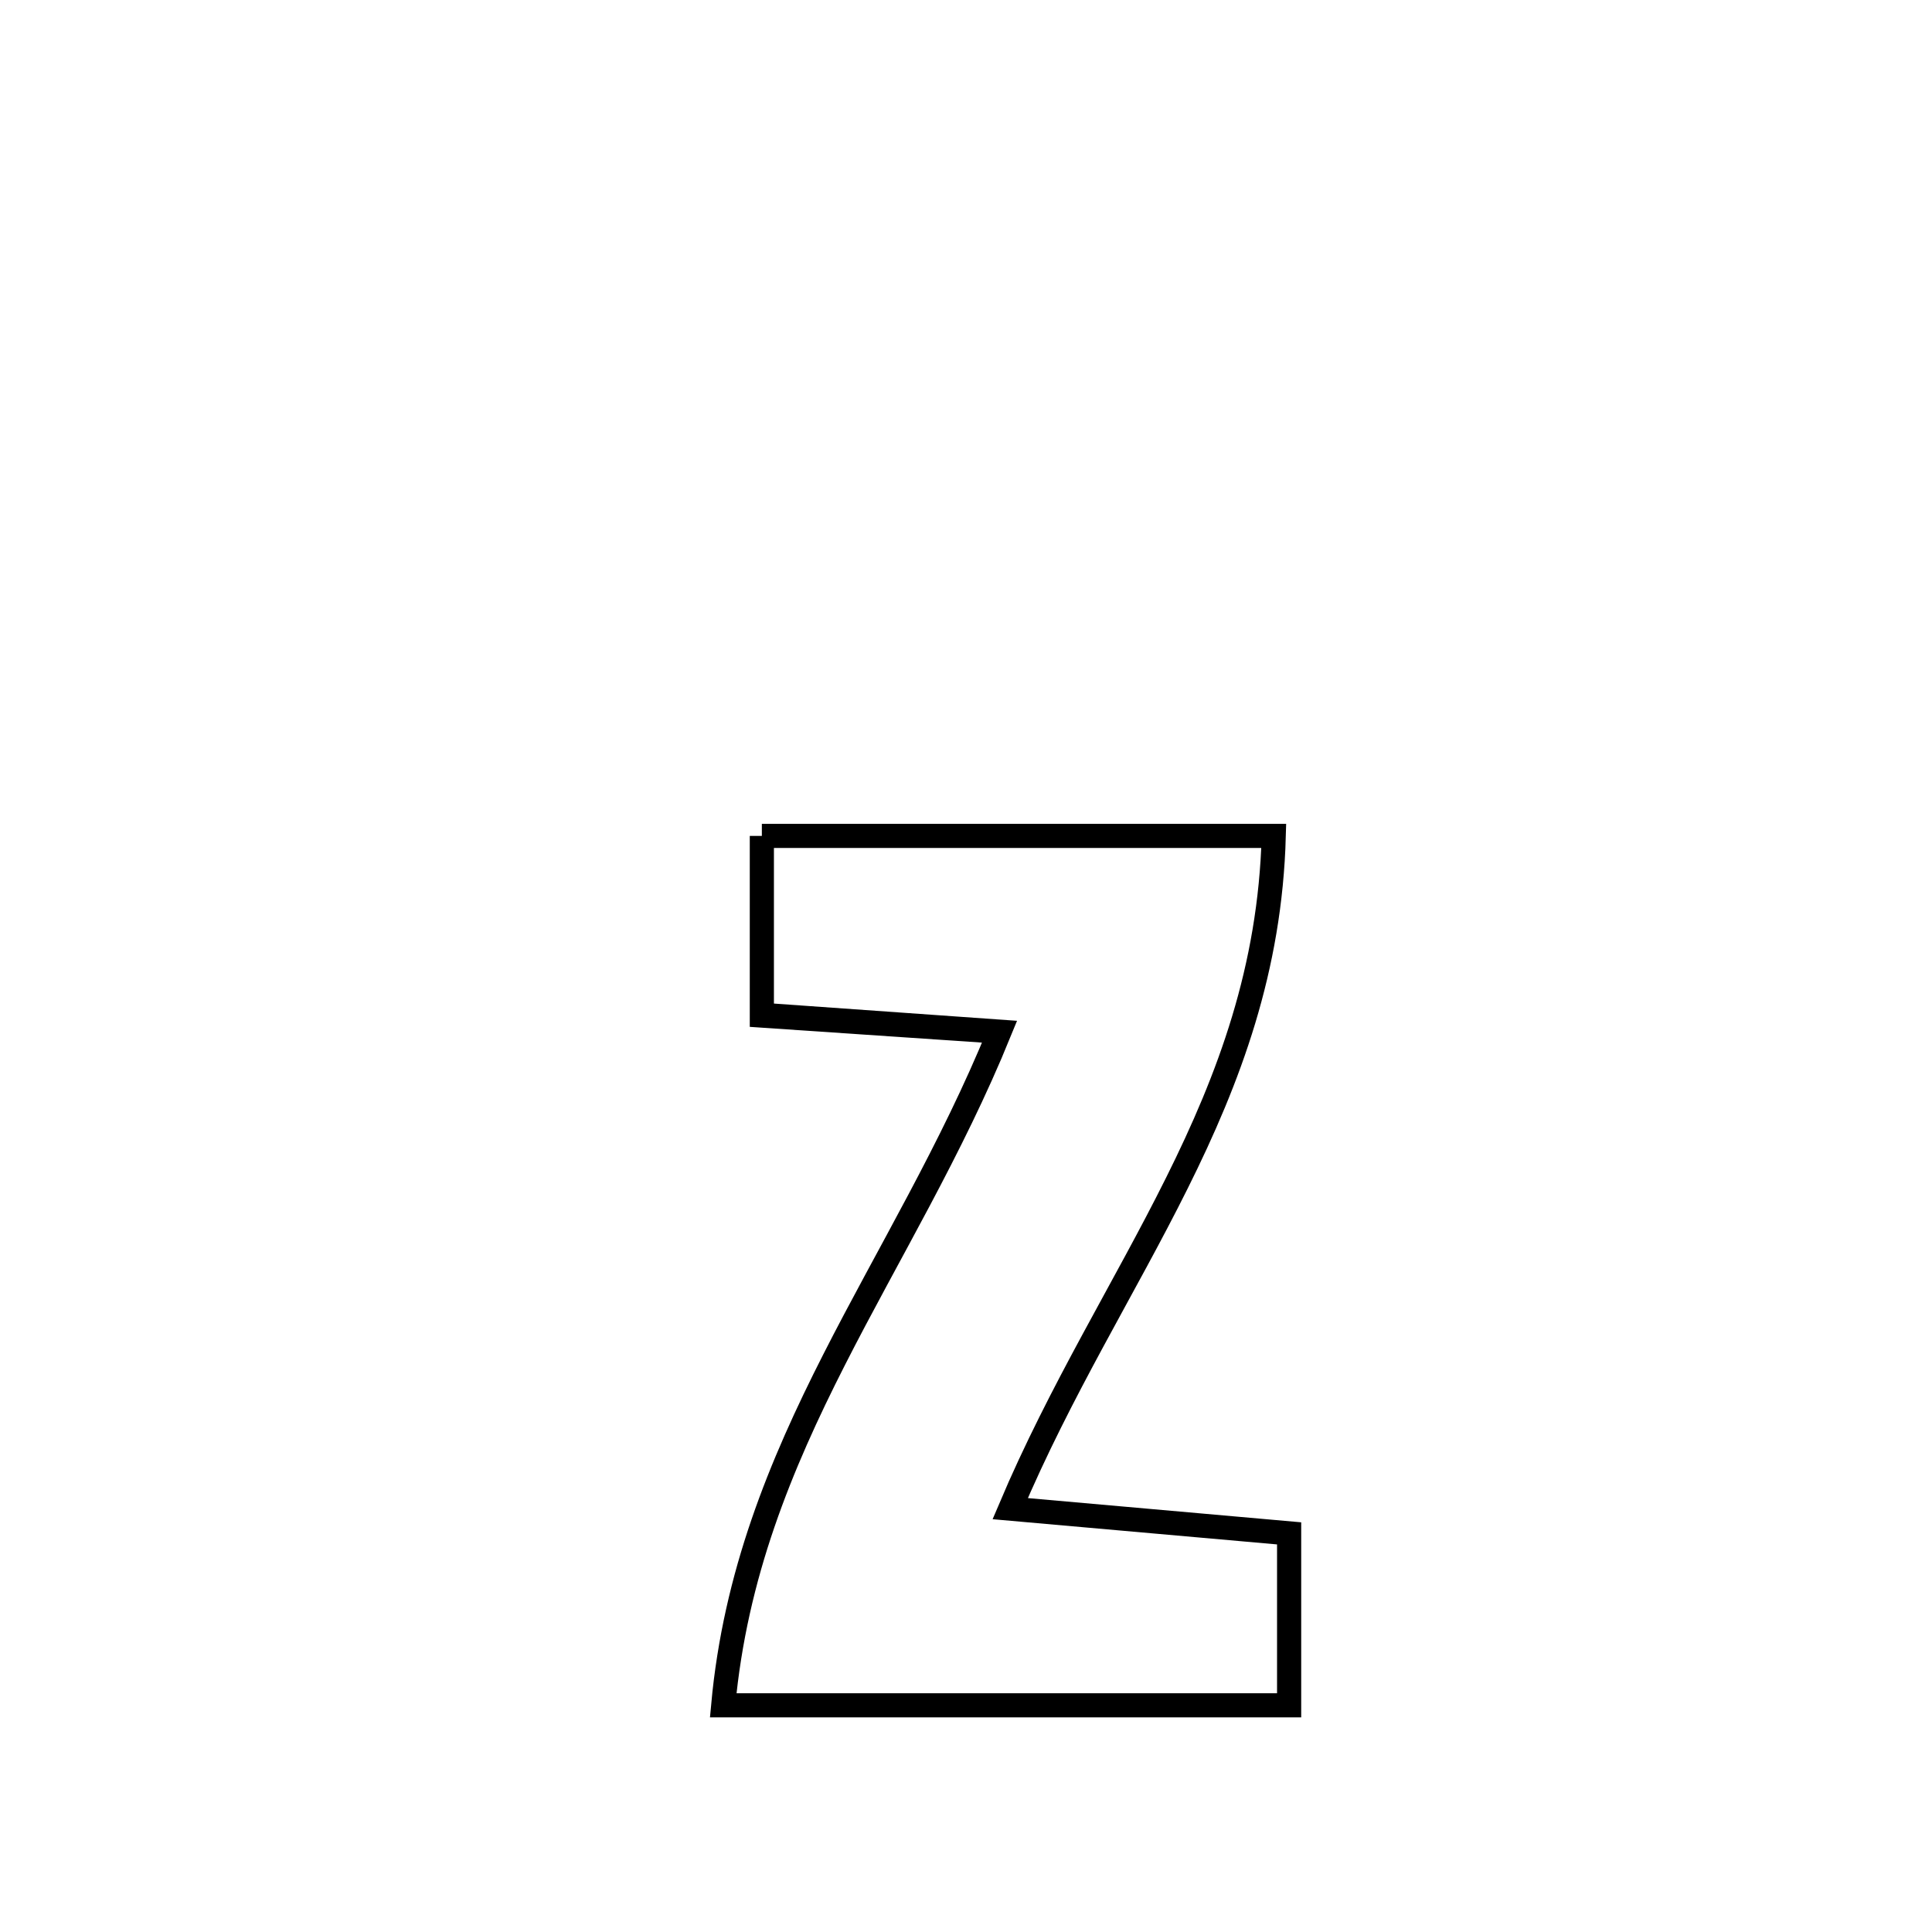 <svg xmlns="http://www.w3.org/2000/svg" viewBox="0.0 0.0 24.0 24.0" height="200px" width="200px"><path fill="none" stroke="black" stroke-width=".3" stroke-opacity="1.0"  filling="0" d="M9.464 10.384 L9.464 10.384 C11.584 10.384 13.704 10.384 15.823 10.384 L15.823 10.384 C15.778 12.036 15.272 13.388 14.62 14.696 C13.969 16.004 13.173 17.268 12.549 18.741 L12.549 18.741 C13.704 18.844 14.859 18.946 16.014 19.048 L16.014 19.048 C16.014 19.76 16.014 20.472 16.014 21.184 L16.014 21.184 C13.671 21.184 11.327 21.184 8.984 21.184 L8.984 21.184 C9.133 19.564 9.692 18.207 10.363 16.888 C11.034 15.569 11.818 14.287 12.417 12.816 L12.417 12.816 C12.374 12.813 9.468 12.606 9.464 12.606 L9.464 12.606 C9.464 11.866 9.464 11.125 9.464 10.384 L9.464 10.384"></path></svg>